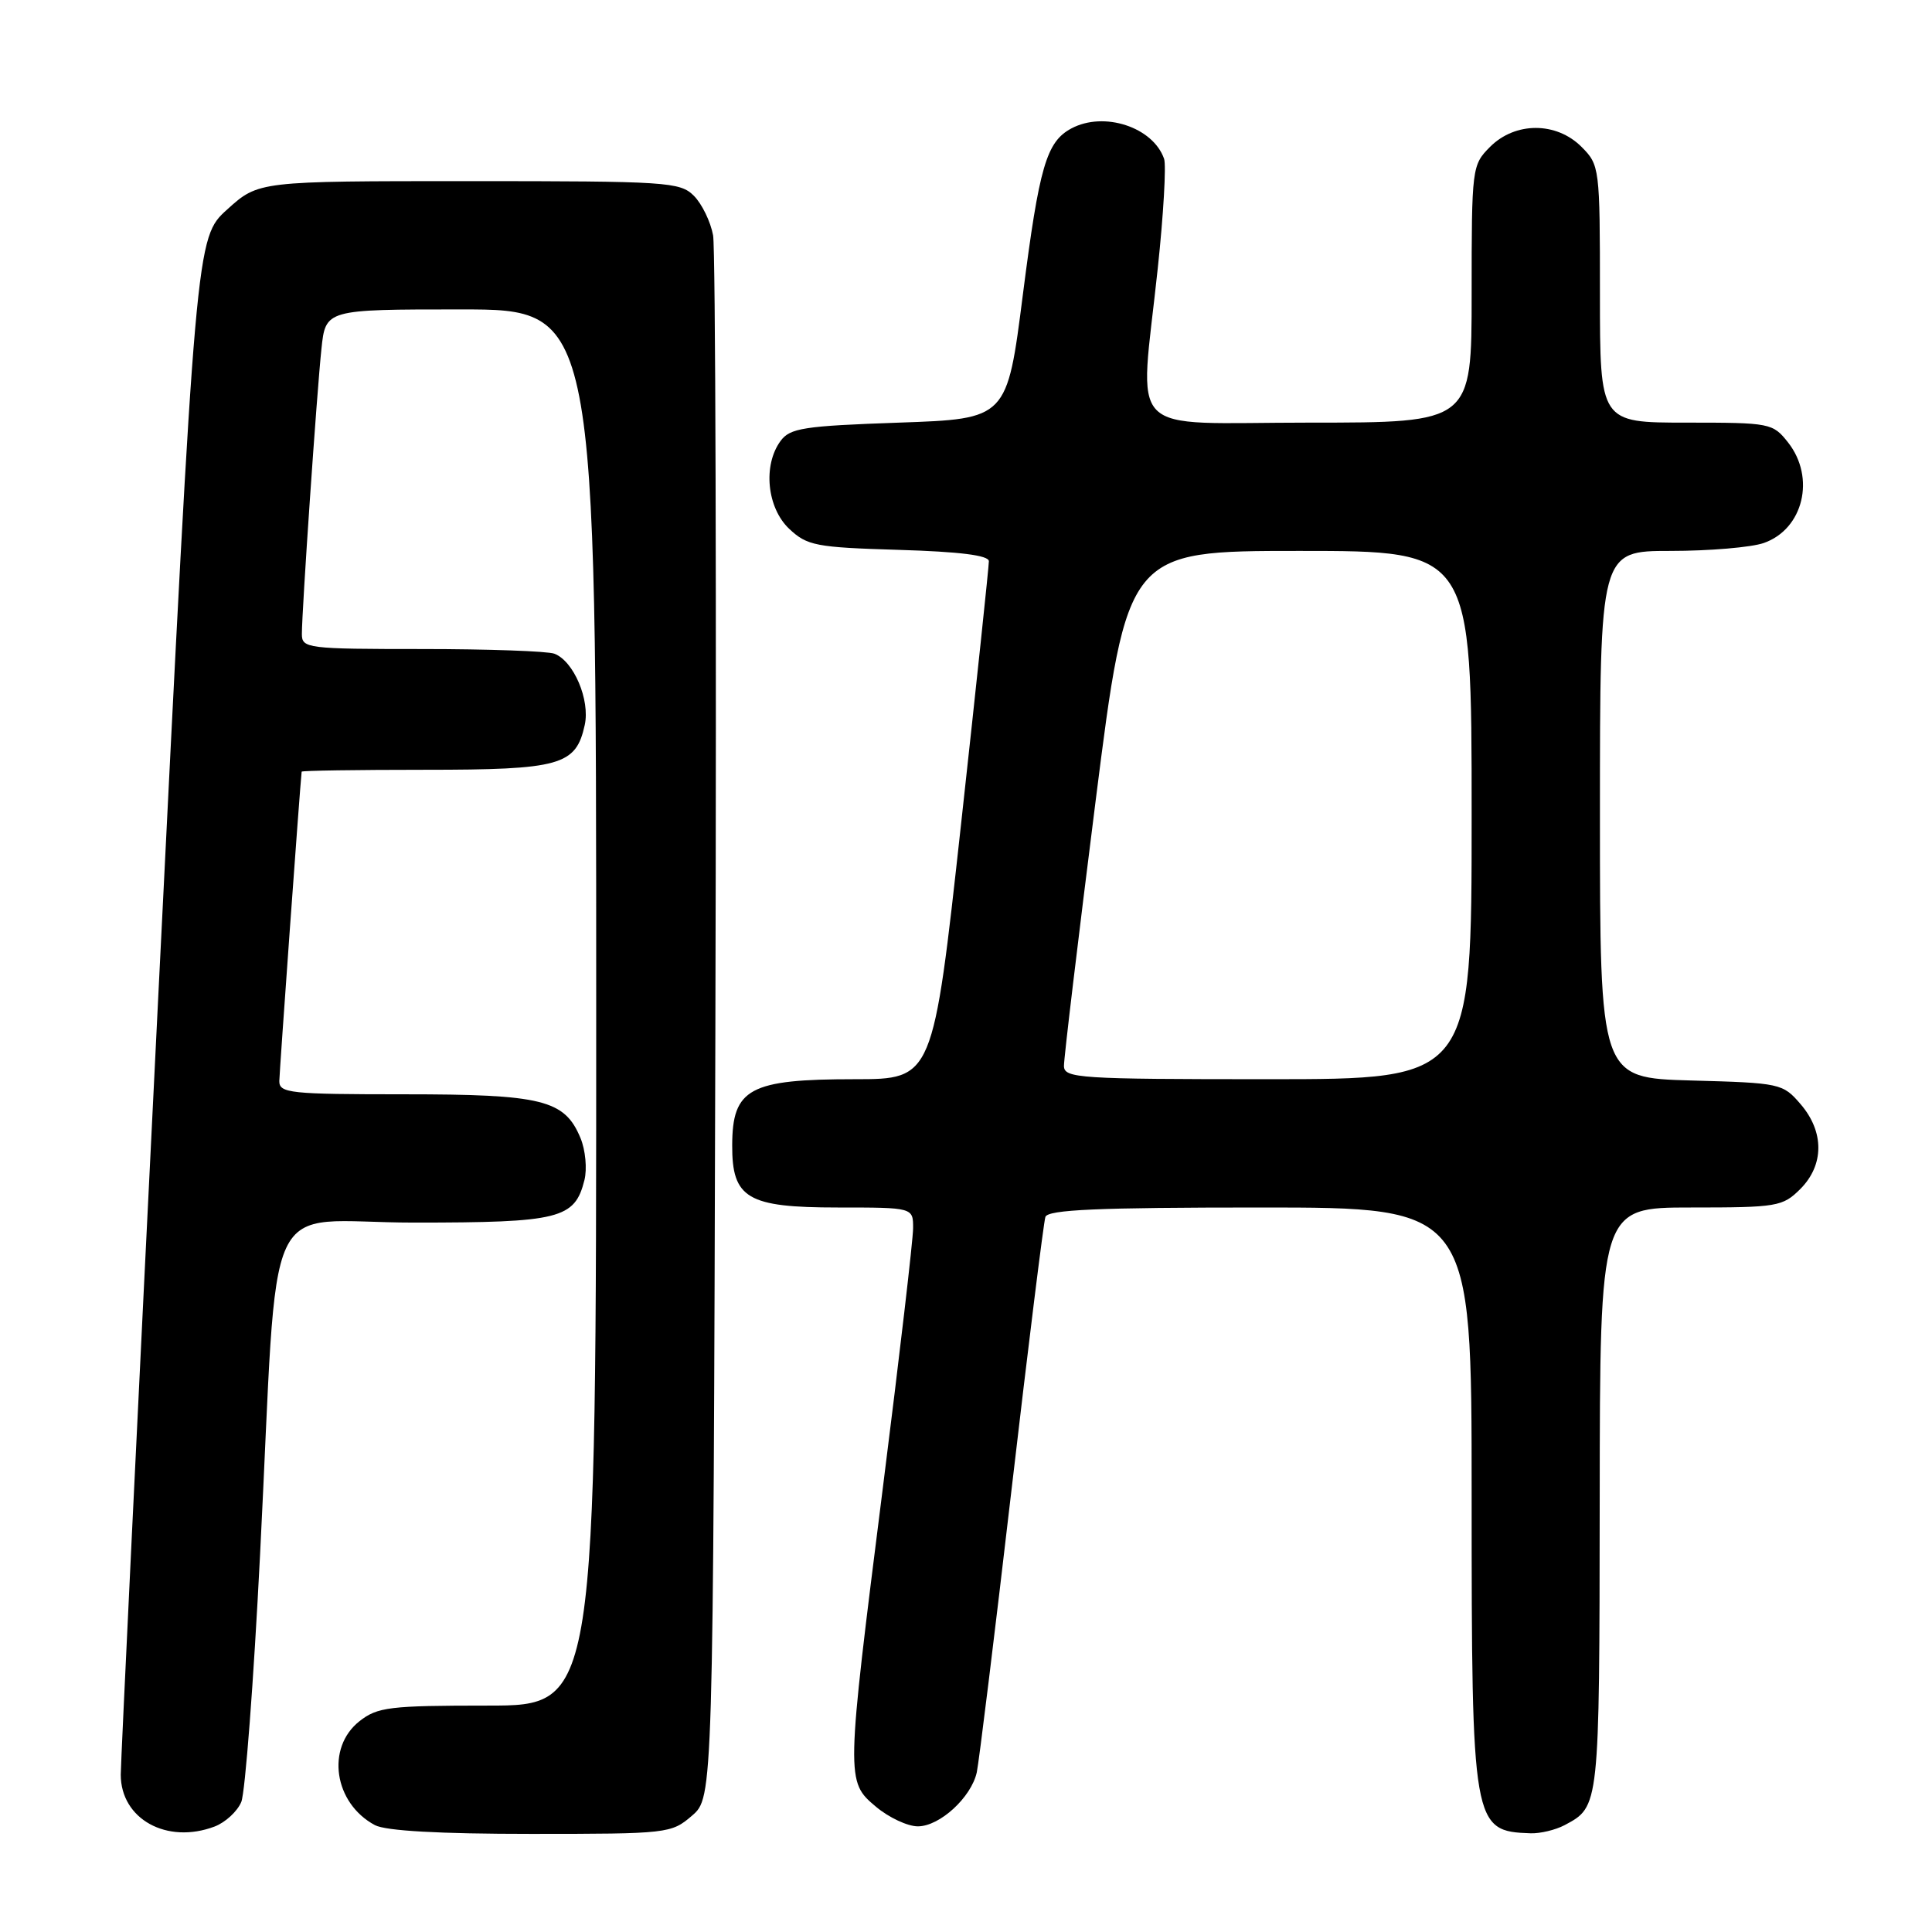 <?xml version="1.0" encoding="UTF-8" standalone="no"?>
<!DOCTYPE svg PUBLIC "-//W3C//DTD SVG 1.1//EN" "http://www.w3.org/Graphics/SVG/1.1/DTD/svg11.dtd" >
<svg xmlns="http://www.w3.org/2000/svg" xmlns:xlink="http://www.w3.org/1999/xlink" version="1.1" viewBox="0 0 256 256">
 <g >
 <path fill="currentColor"
d=" M 28.45 242.02 C 29.86 241.48 31.45 240.02 31.97 238.77 C 32.49 237.52 33.61 222.78 34.46 206.00 C 36.98 156.34 34.35 162.00 54.88 162.00 C 74.16 162.00 76.16 161.50 77.44 156.37 C 77.81 154.90 77.58 152.39 76.92 150.80 C 74.82 145.73 71.87 145.00 53.55 145.00 C 38.45 145.00 37.00 144.85 37.01 143.25 C 37.03 141.99 39.74 104.32 39.97 102.25 C 39.99 102.11 47.32 102.00 56.28 102.00 C 74.25 102.00 76.31 101.42 77.48 96.07 C 78.21 92.75 76.02 87.60 73.46 86.62 C 72.56 86.28 64.67 86.00 55.92 86.00 C 40.72 86.00 40.00 85.91 40.00 84.02 C 40.00 80.86 41.98 52.02 42.59 46.25 C 43.14 41.00 43.14 41.00 61.07 41.00 C 79.00 41.00 79.00 41.00 79.00 133.50 C 79.00 226.00 79.00 226.00 64.63 226.00 C 51.62 226.00 50.02 226.19 47.63 228.07 C 43.16 231.60 44.25 238.94 49.68 241.84 C 51.12 242.60 58.22 243.00 70.38 243.00 C 88.50 243.00 88.95 242.95 91.69 240.59 C 94.50 238.17 94.50 238.17 94.79 136.34 C 94.95 80.33 94.81 33.01 94.49 31.19 C 94.16 29.38 93.01 27.01 91.94 25.94 C 90.11 24.11 88.40 24.00 62.13 24.00 C 34.26 24.00 34.26 24.00 30.11 27.75 C 25.96 31.50 25.96 31.50 20.98 131.85 C 18.24 187.05 16.00 233.53 16.00 235.15 C 16.00 241.04 22.12 244.42 28.45 242.02 Z  M 207.32 241.84 C 211.95 239.37 211.93 239.55 211.97 198.75 C 212.00 160.00 212.00 160.00 224.05 160.00 C 235.50 160.00 236.21 159.88 238.55 157.55 C 241.72 154.37 241.74 149.97 238.59 146.31 C 236.23 143.56 235.91 143.49 224.09 143.17 C 212.00 142.83 212.00 142.83 212.00 107.92 C 212.00 73.00 212.00 73.00 221.35 73.00 C 226.49 73.00 232.06 72.53 233.71 71.95 C 238.95 70.12 240.60 63.30 236.93 58.63 C 234.90 56.06 234.58 56.00 223.43 56.00 C 212.00 56.00 212.00 56.00 212.00 38.95 C 212.00 22.19 211.96 21.87 209.55 19.45 C 206.21 16.12 200.79 16.12 197.45 19.45 C 195.04 21.87 195.00 22.19 195.00 38.95 C 195.00 56.00 195.00 56.00 173.50 56.00 C 148.68 56.00 151.00 58.36 153.41 35.55 C 154.17 28.43 154.54 21.91 154.25 21.05 C 152.79 16.84 146.28 14.71 141.96 17.02 C 138.66 18.79 137.71 22.04 135.54 39.00 C 133.44 55.50 133.44 55.50 119.14 56.00 C 106.47 56.44 104.67 56.72 103.42 58.44 C 101.06 61.67 101.63 67.30 104.58 70.08 C 106.96 72.31 108.09 72.53 119.08 72.86 C 127.14 73.10 131.01 73.58 131.03 74.36 C 131.04 74.98 129.38 90.69 127.34 109.25 C 123.63 143.00 123.63 143.00 113.25 143.00 C 99.32 143.00 97.04 144.23 97.02 151.75 C 96.99 158.79 99.04 160.00 111.00 160.00 C 121.00 160.00 121.00 160.00 120.99 162.75 C 120.99 164.26 119.19 179.68 117.00 197.00 C 112.08 235.94 112.07 236.04 116.08 239.41 C 117.77 240.83 120.26 242.00 121.62 242.00 C 124.52 242.00 128.70 238.16 129.43 234.84 C 129.71 233.55 131.78 216.75 134.02 197.50 C 136.26 178.25 138.29 161.94 138.52 161.25 C 138.84 160.29 145.43 160.00 166.97 160.00 C 195.00 160.00 195.00 160.00 195.00 198.05 C 195.00 241.98 195.12 242.66 202.82 242.92 C 204.09 242.96 206.11 242.48 207.32 241.84 Z  M 140.98 141.25 C 140.96 140.29 142.85 124.54 145.16 106.25 C 149.37 73.00 149.37 73.00 172.19 73.00 C 195.00 73.00 195.00 73.00 195.00 108.00 C 195.00 143.00 195.00 143.00 168.00 143.00 C 142.96 143.00 141.00 142.87 140.98 141.25 Z "/>
</g>
</svg>